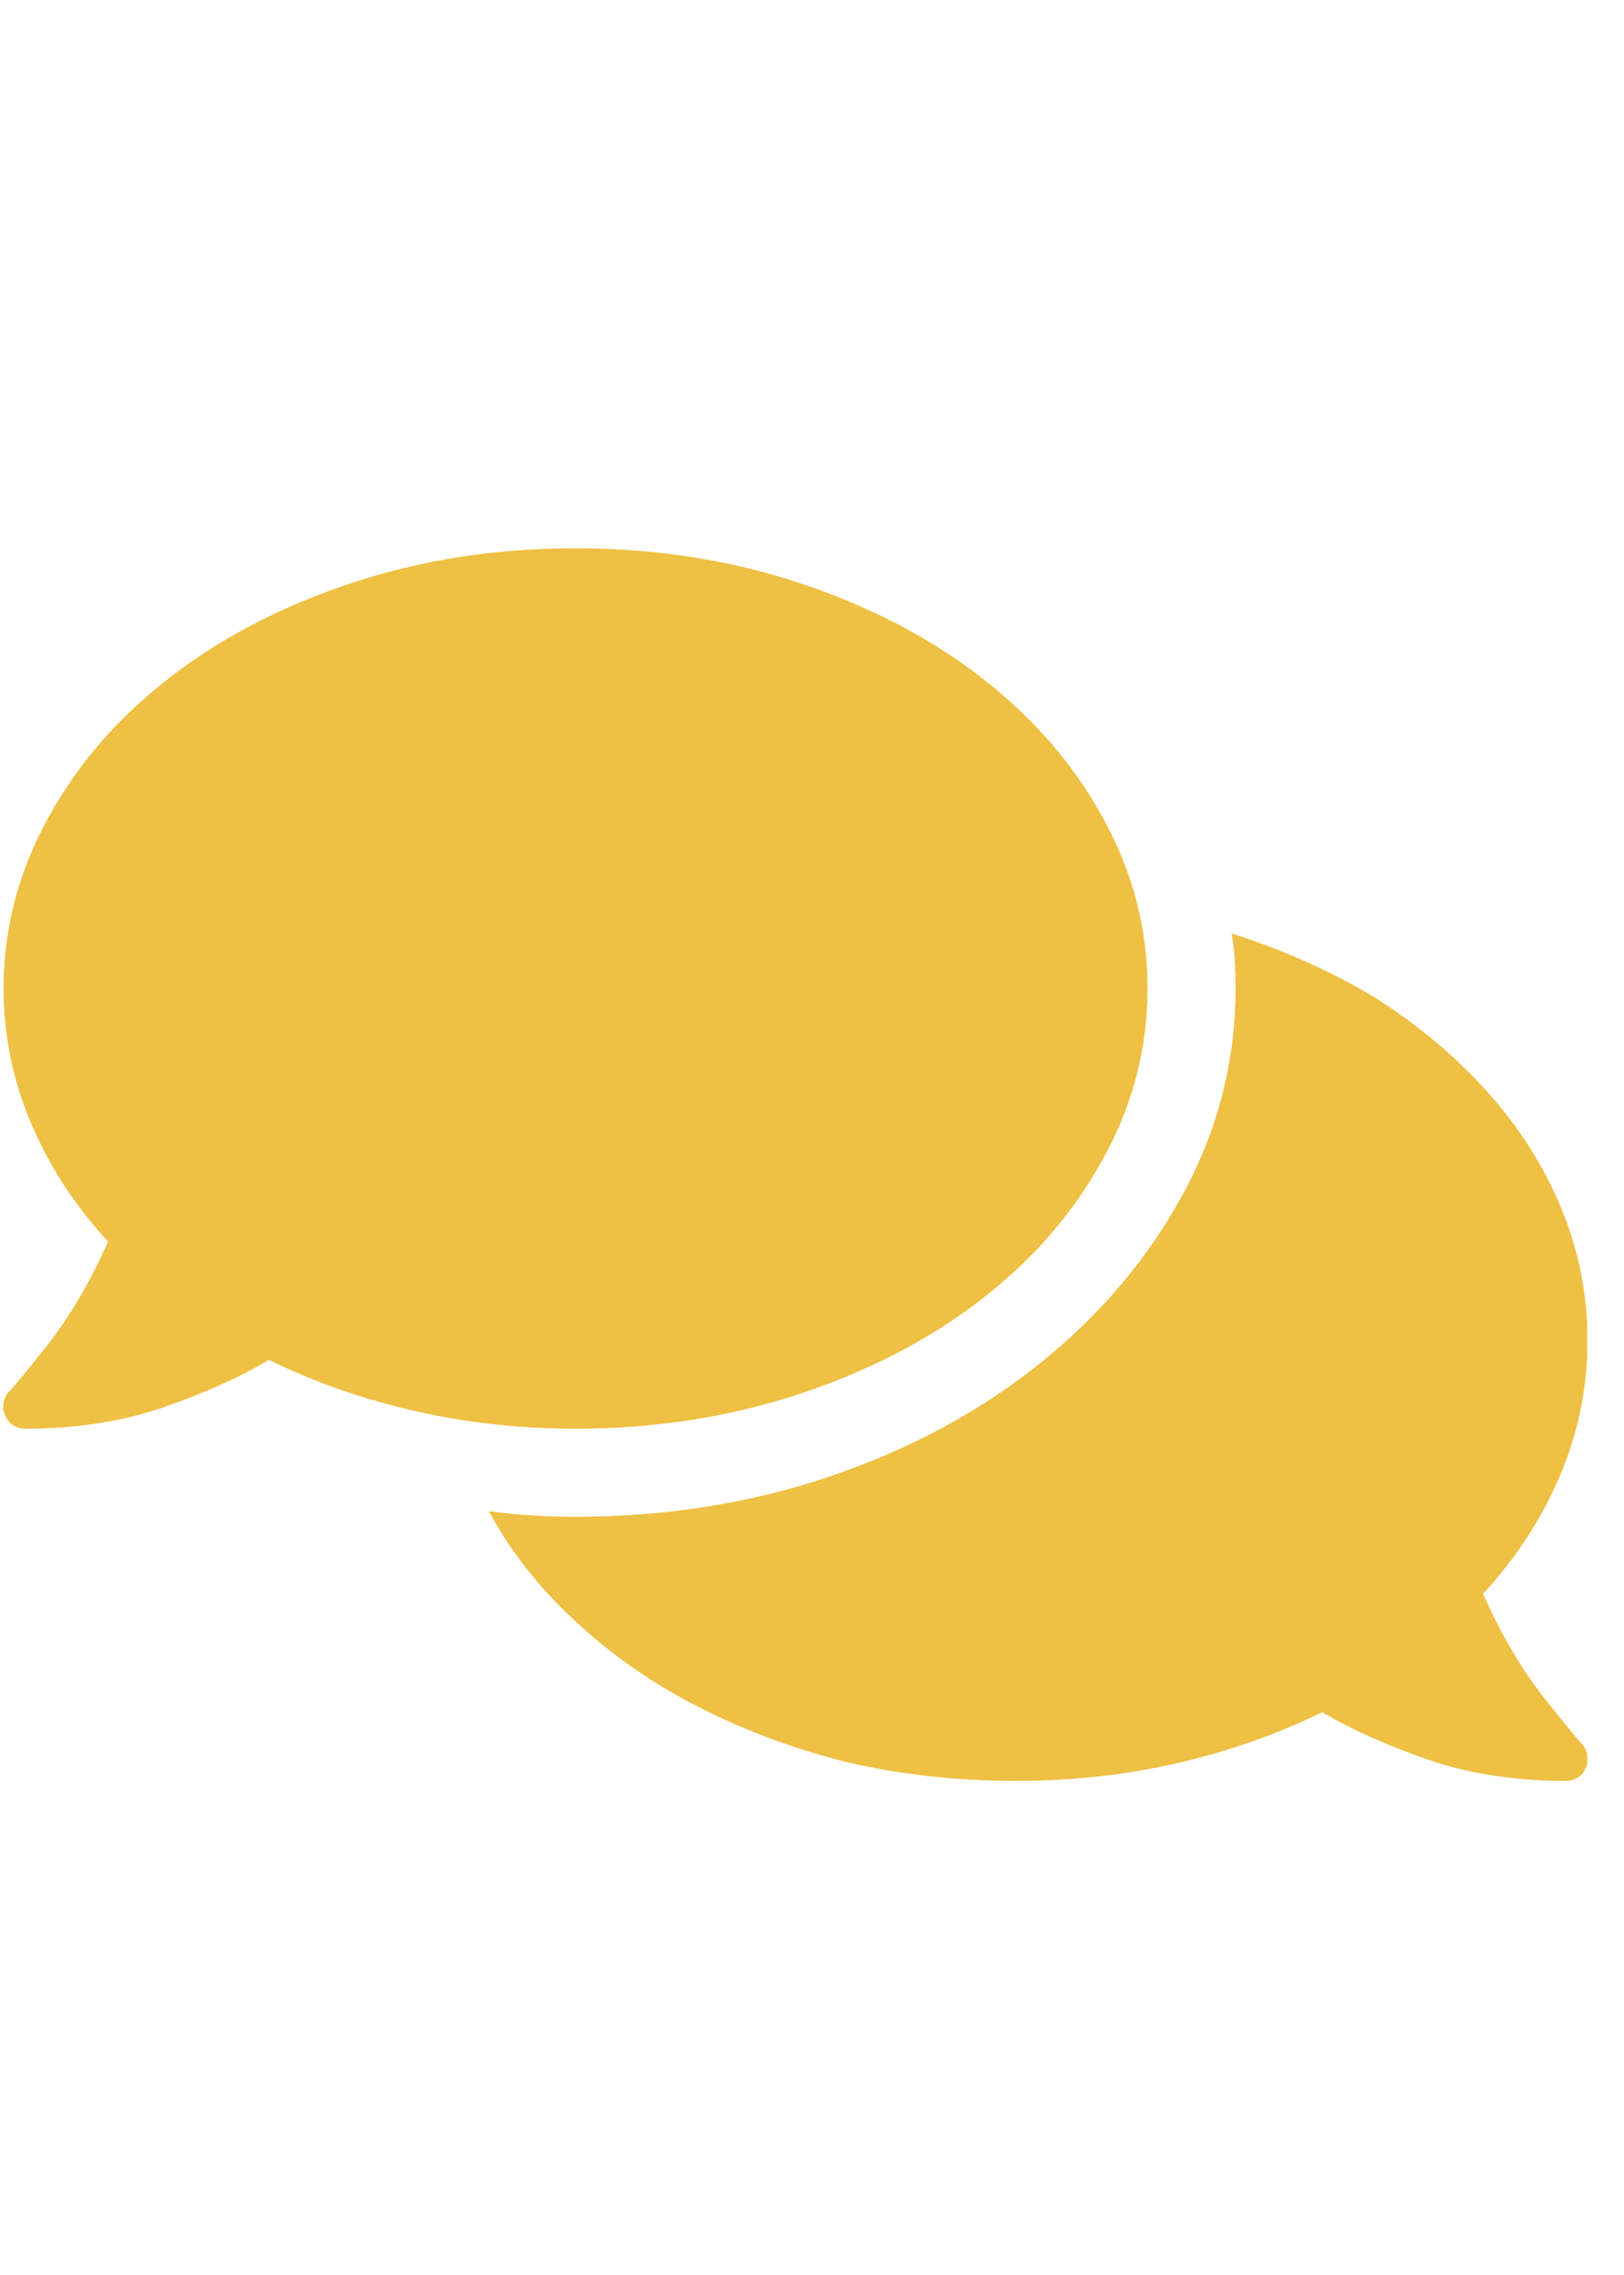 <svg width="15" height="21" viewBox="0 0 15 21" fill="none" xmlns="http://www.w3.org/2000/svg">
<g clip-path="url(#clip0_4137_1868)">
<path d="M10.599 9.124C10.599 9.683 10.46 10.212 10.18 10.712C9.909 11.203 9.534 11.633 9.056 12.001C8.578 12.369 8.017 12.659 7.373 12.871C6.73 13.082 6.044 13.188 5.316 13.188C4.8 13.188 4.302 13.133 3.824 13.023C3.346 12.913 2.899 12.757 2.484 12.553C2.213 12.714 1.887 12.86 1.506 12.992C1.125 13.123 0.702 13.188 0.236 13.188C0.194 13.188 0.156 13.178 0.122 13.157C0.088 13.135 0.063 13.104 0.046 13.061C0.029 13.027 0.025 12.989 0.033 12.947C0.042 12.905 0.058 12.871 0.084 12.845C0.092 12.845 0.204 12.71 0.42 12.439C0.636 12.168 0.829 11.842 0.998 11.461C0.693 11.131 0.456 10.767 0.287 10.369C0.118 9.971 0.033 9.556 0.033 9.124C0.033 8.566 0.173 8.037 0.452 7.537C0.723 7.046 1.098 6.616 1.576 6.248C2.054 5.88 2.615 5.59 3.259 5.378C3.902 5.166 4.588 5.061 5.316 5.061C6.044 5.061 6.73 5.166 7.373 5.378C8.017 5.59 8.578 5.88 9.056 6.248C9.534 6.616 9.909 7.046 10.18 7.537C10.46 8.037 10.599 8.566 10.599 9.124ZM13.698 14.712C13.867 15.093 14.06 15.419 14.276 15.69C14.492 15.961 14.604 16.097 14.612 16.097C14.638 16.13 14.655 16.166 14.663 16.204C14.671 16.243 14.667 16.279 14.65 16.312C14.633 16.355 14.608 16.387 14.574 16.408C14.54 16.429 14.502 16.439 14.46 16.439C13.994 16.439 13.571 16.374 13.19 16.243C12.809 16.111 12.483 15.965 12.212 15.805C11.797 16.008 11.353 16.164 10.879 16.274C10.404 16.384 9.905 16.439 9.38 16.439C8.83 16.439 8.305 16.38 7.805 16.262C7.306 16.135 6.844 15.961 6.421 15.741C5.998 15.521 5.625 15.258 5.303 14.954C4.973 14.649 4.711 14.314 4.516 13.95C4.643 13.967 4.774 13.98 4.91 13.988C5.045 13.997 5.181 14.001 5.316 14.001C6.154 14.001 6.946 13.874 7.691 13.62C8.428 13.366 9.071 13.017 9.621 12.572C10.172 12.128 10.608 11.609 10.929 11.017C11.251 10.424 11.412 9.793 11.412 9.124C11.412 9.04 11.41 8.955 11.406 8.87C11.401 8.786 11.391 8.701 11.374 8.616C11.856 8.769 12.301 8.968 12.707 9.213C13.105 9.467 13.45 9.757 13.742 10.083C14.034 10.409 14.261 10.767 14.422 11.156C14.583 11.546 14.663 11.952 14.663 12.376C14.663 12.807 14.578 13.222 14.409 13.62C14.24 14.018 14.003 14.382 13.698 14.712Z" fill="#EEC044"/>
</g>
<defs>
<clipPath id="clip0_4137_1868">
<rect width="14.63" height="20" fill="white" transform="matrix(1 0 0 -1 0.03 20.75)"/>
</clipPath>
</defs>
</svg>
